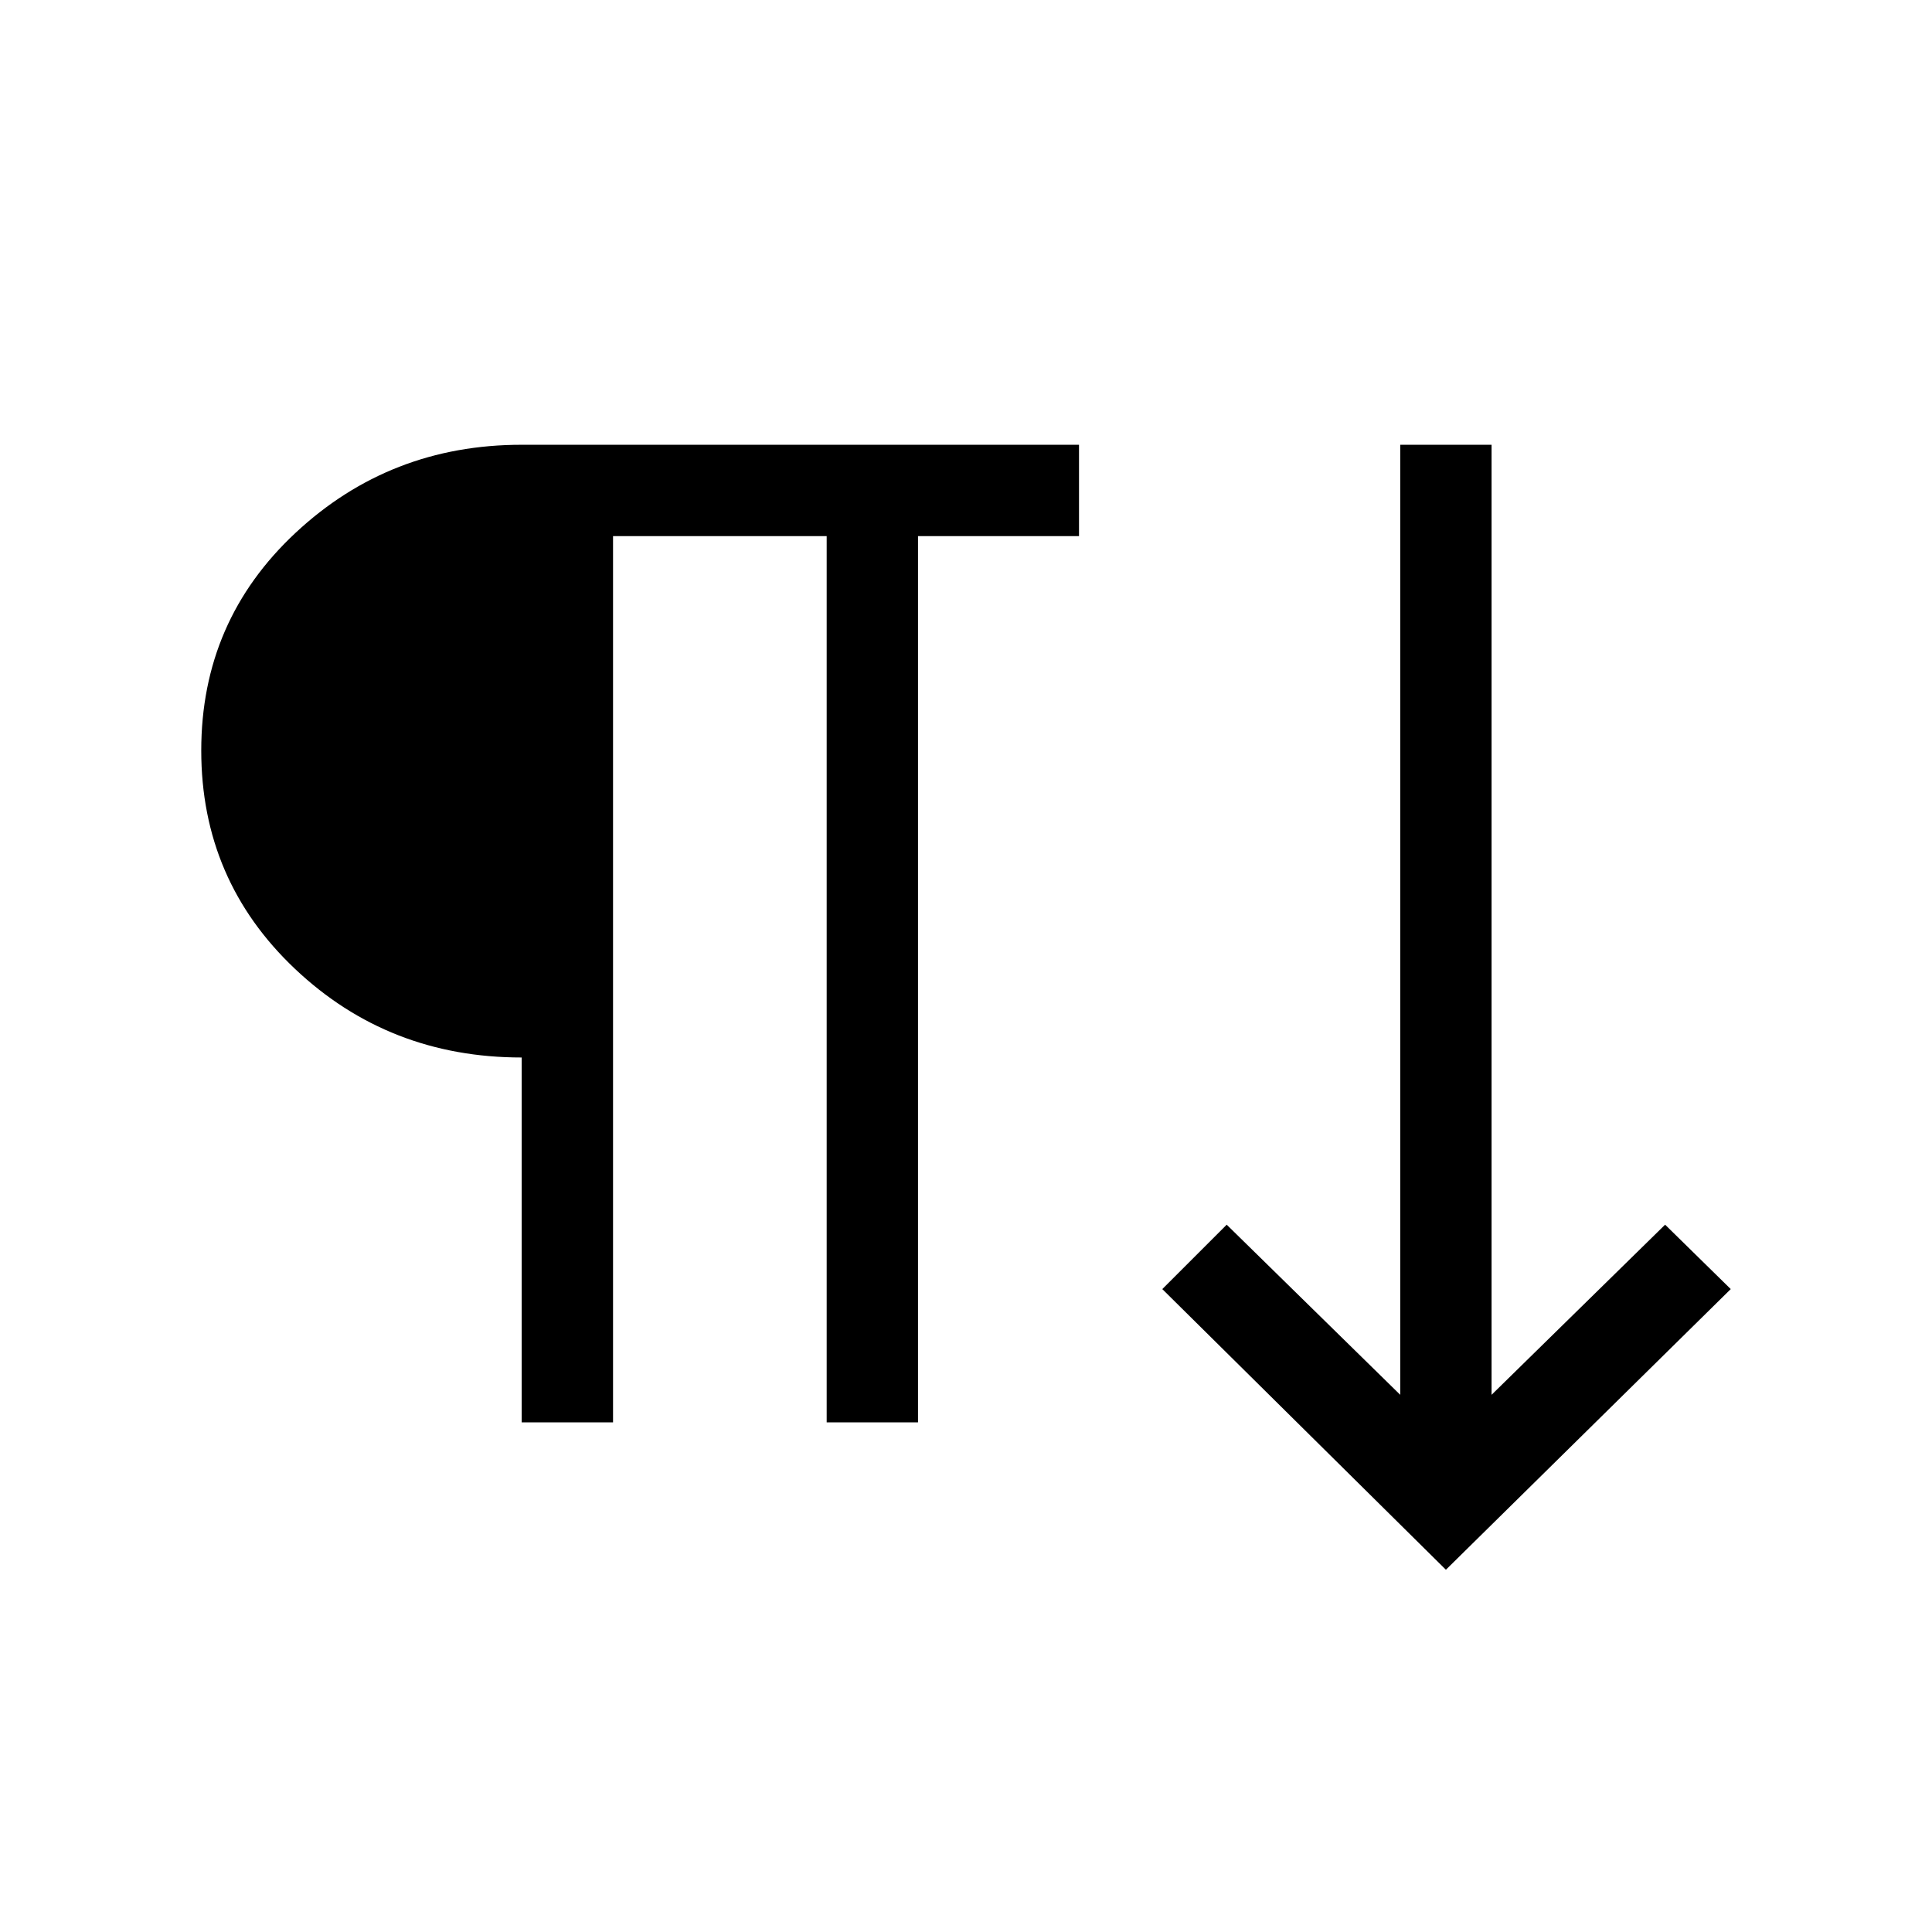 <svg xmlns="http://www.w3.org/2000/svg" height="48" viewBox="0 -960 960 960" width="48"><path d="M259.232-253.232v-181.305q-66.077 0-112.654-44.039-46.577-44.038-46.577-108.5 0-64.461 46.885-108.192 46.884-43.731 112.346-43.731h276.921v45.384h-80v440.383H410.77v-440.383H304.615v440.383h-45.383Zm459.229 73.231L577.538-319.462l31.999-31.999 86.232 84.539v-472.077h45.383v472.077l86.232-84.539 32.615 31.999-141.538 139.461Z"/></svg>